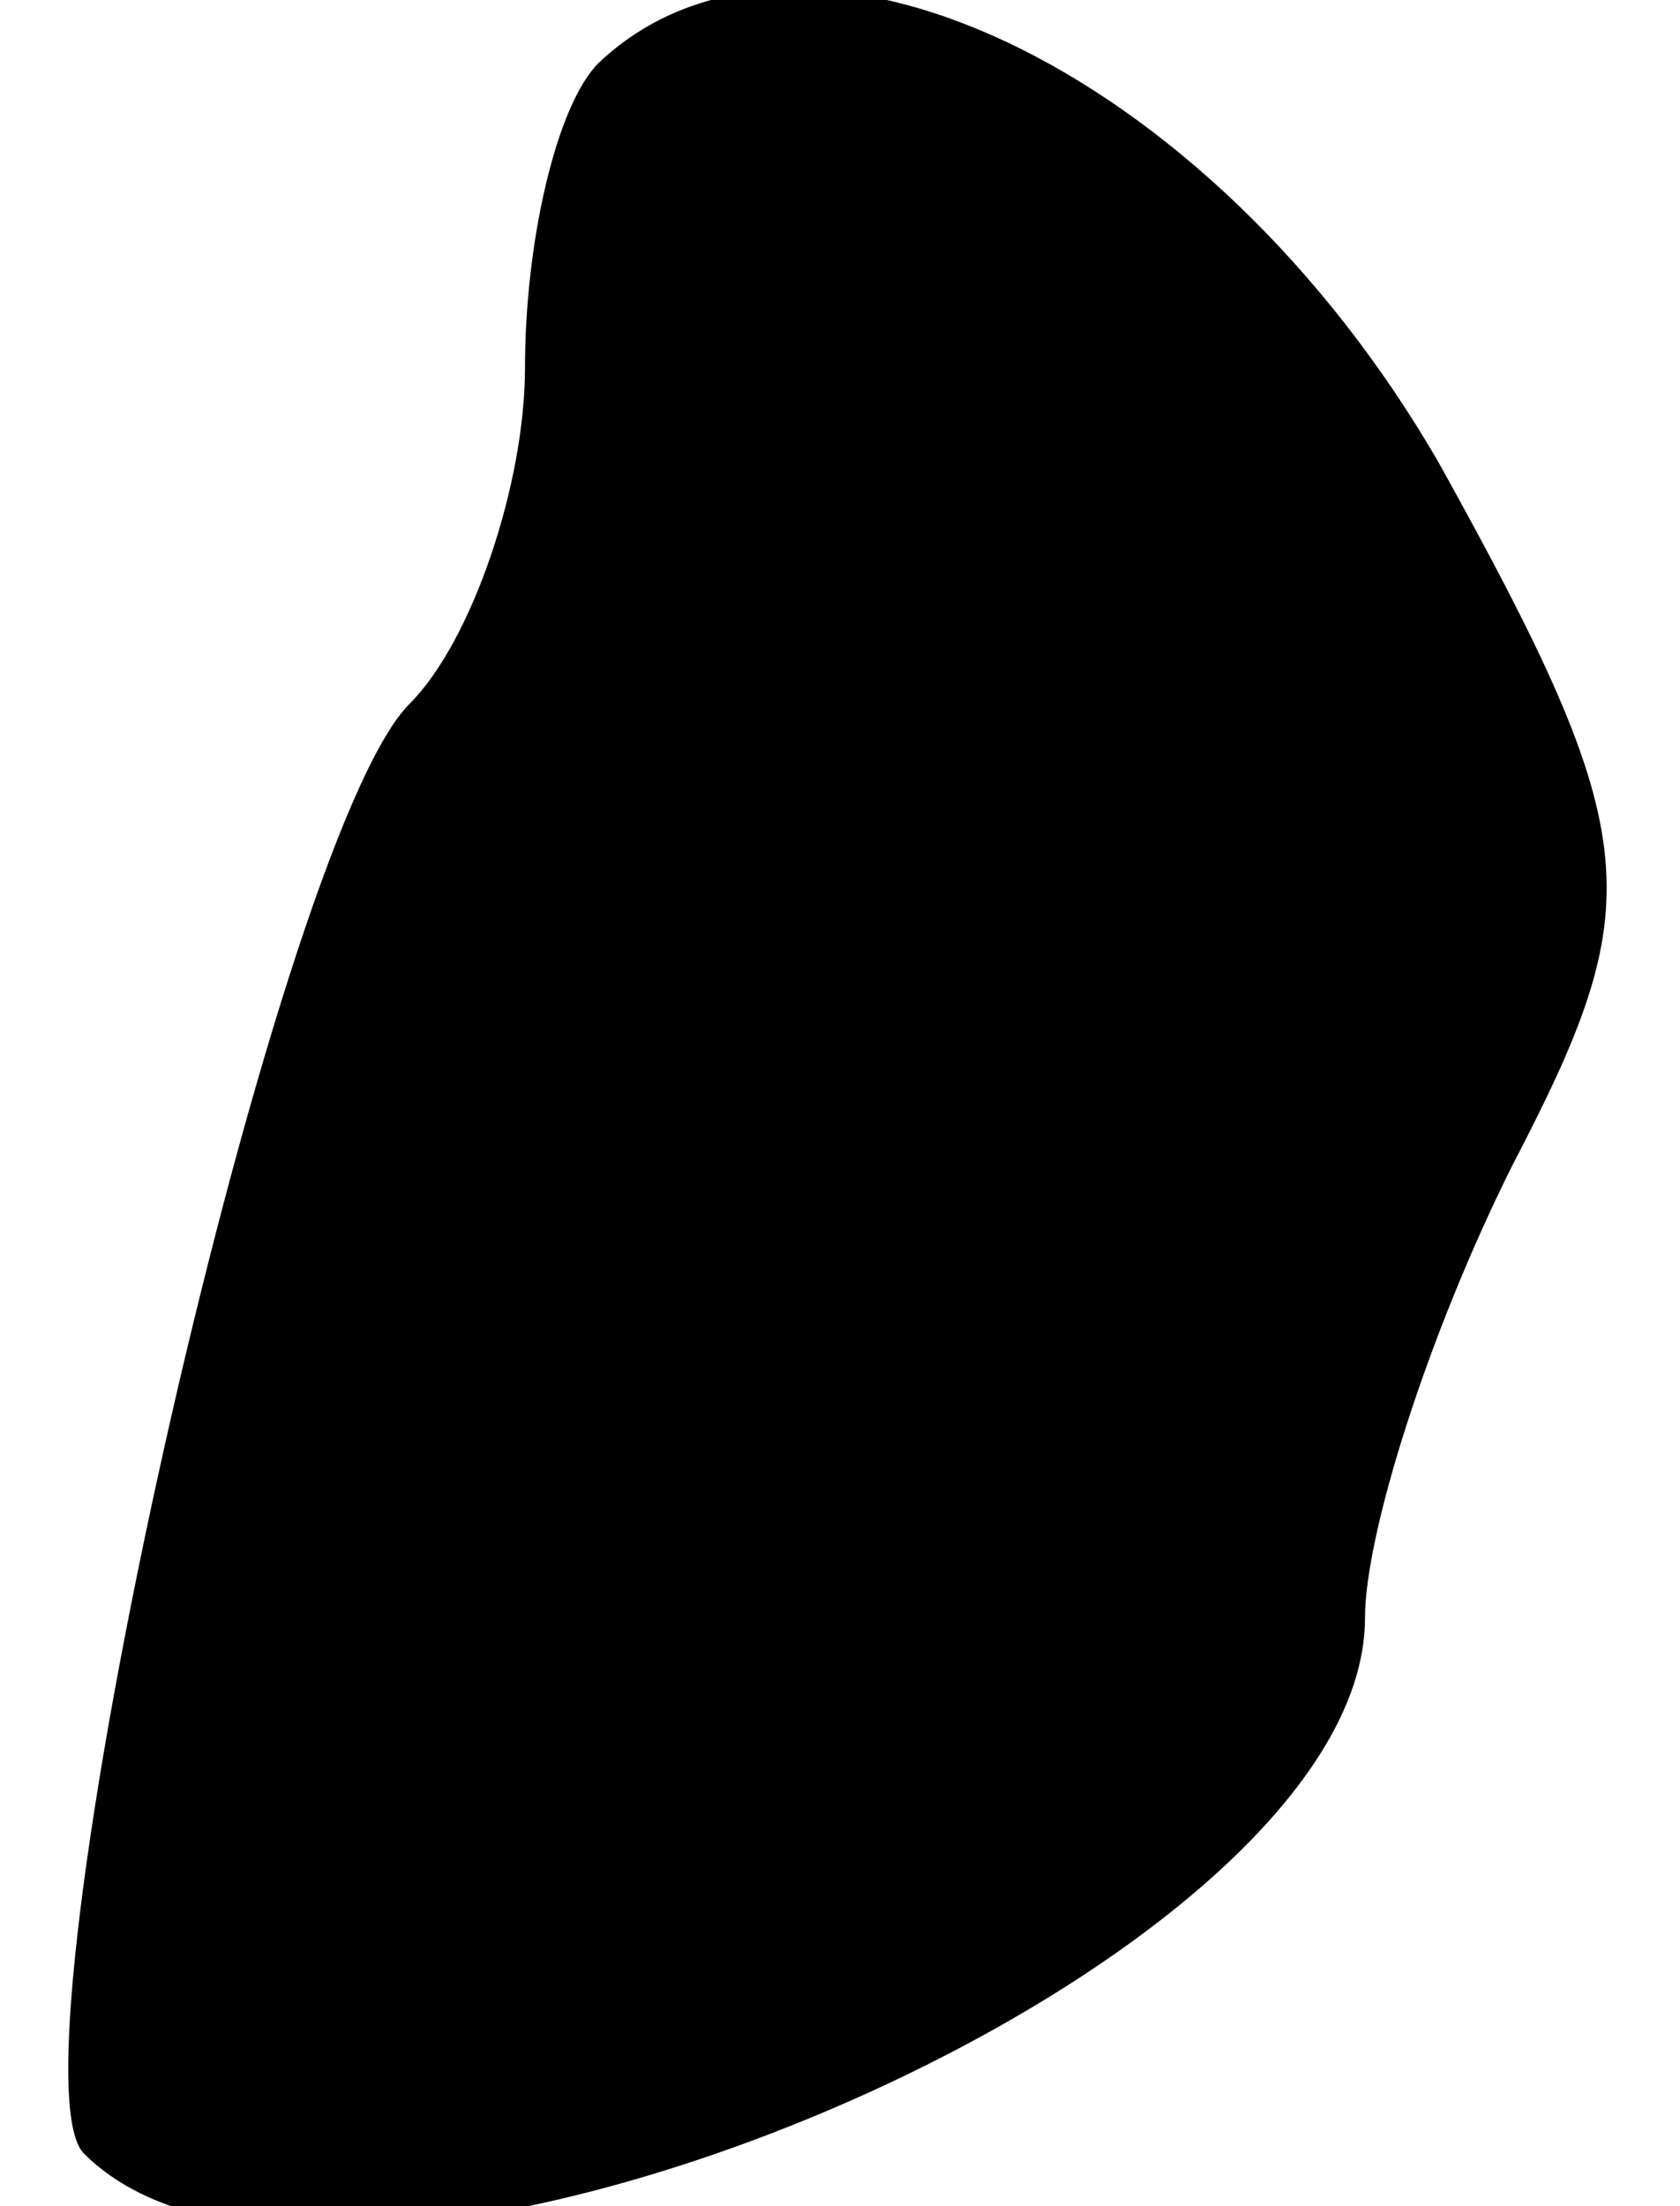 <?xml version="1.0" standalone="no"?>
<!DOCTYPE svg PUBLIC "-//W3C//DTD SVG 20010904//EN"
 "http://www.w3.org/TR/2001/REC-SVG-20010904/DTD/svg10.dtd">
<svg version="1.0" xmlns="http://www.w3.org/2000/svg"
 width="16pt" height="21pt" viewBox="0 0 16 21"
 preserveAspectRatio="xMidYMid meet">
<g transform="translate(0,21) scale(0.1,-0.1)"
fill="#000000" stroke="none">
<path fill="#000000" stroke="none" d="M57 204 c-4 -4 -7 -17 -7 -29 0 -11 -5
-26 -11 -32 -13 -13 -39 -130 -31 -138 24 -24 122 17 122 51 0 8 6 27 14 43
13 25 13 31 -7 67 -22 38 -61 56 -80 38z"/>
</g>
</svg>
